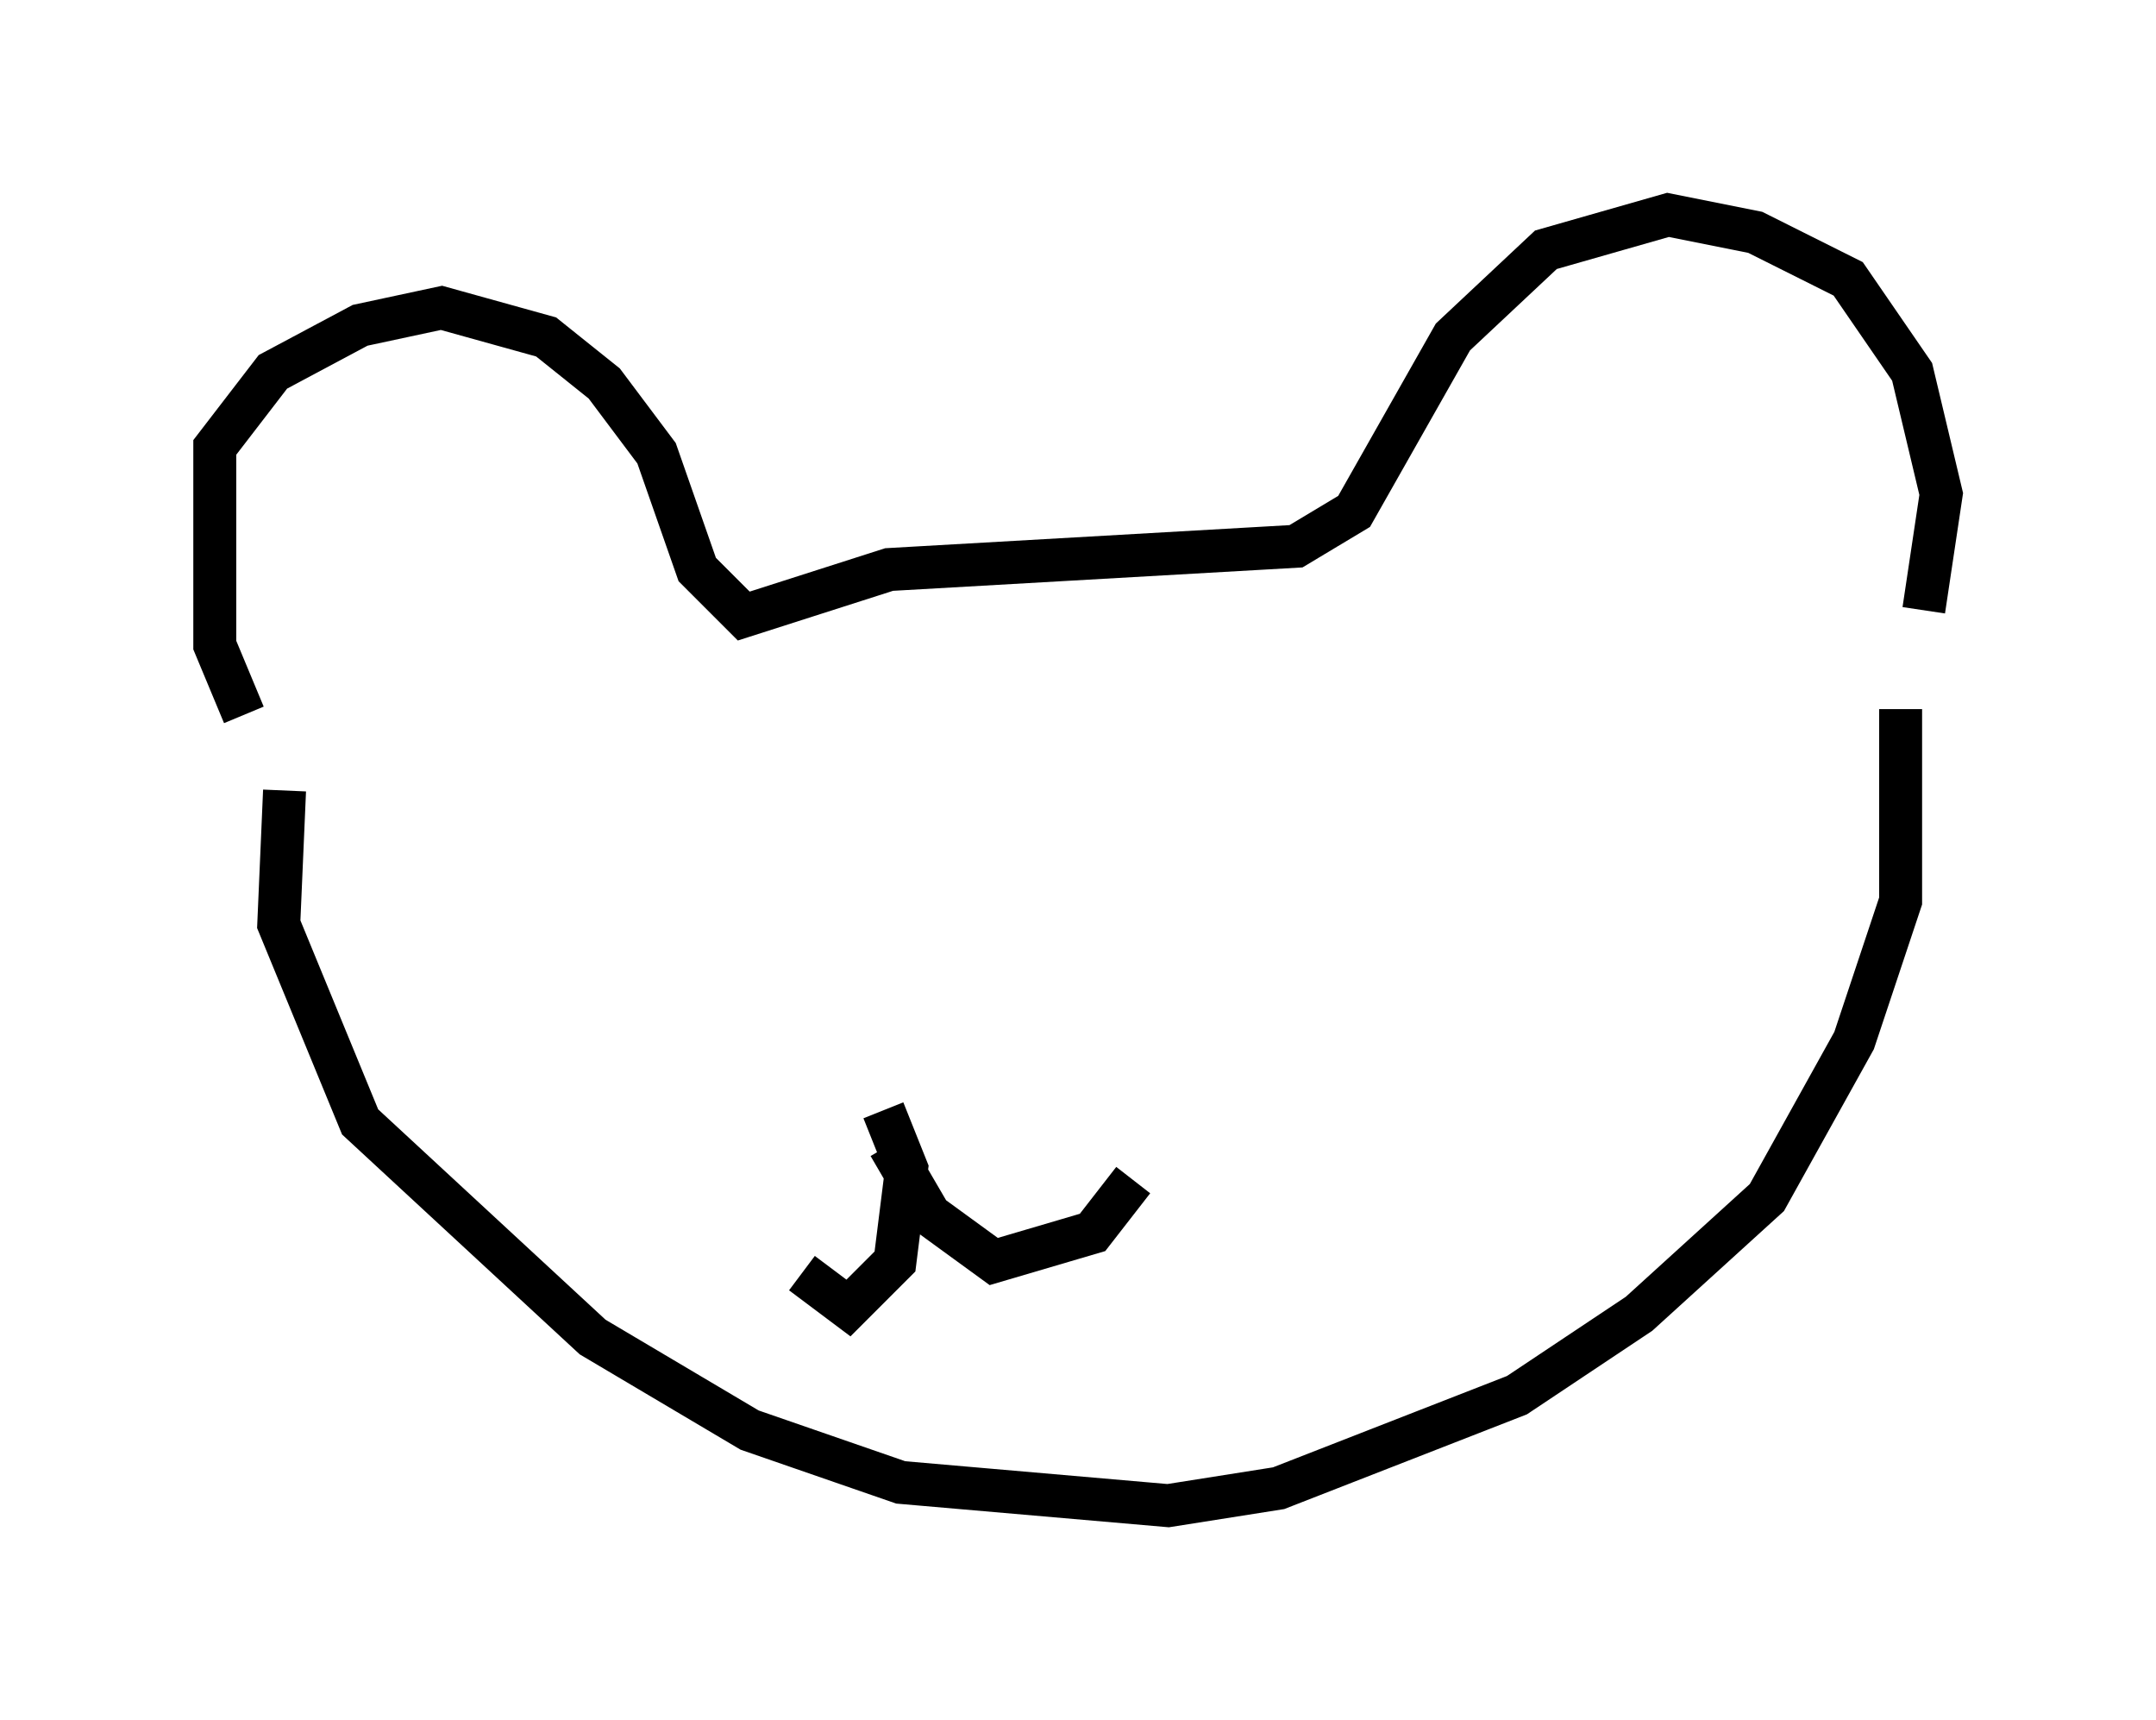 <?xml version="1.0" encoding="utf-8" ?>
<svg baseProfile="full" height="40.04" version="1.1" width="50.189" xmlns="http://www.w3.org/2000/svg" xmlns:ev="http://www.w3.org/2001/xml-events" xmlns:xlink="http://www.w3.org/1999/xlink"><defs /><rect fill="white" height="40.04" width="50.189" x="0" y="0" /><path d="M7.03, 18.126 m-1.353, -1.488 l-0.677, -1.624 0.0, -4.601 l1.353, -1.759 2.03, -1.083 l1.894, -0.406 2.436, 0.677 l1.353, 1.083 1.218, 1.624 l0.947, 2.706 1.083, 1.083 l3.383, -1.083 9.472, -0.541 l1.353, -0.812 2.3, -4.059 l2.165, -2.03 2.842, -0.812 l2.03, 0.406 2.165, 1.083 l1.488, 2.165 0.677, 2.842 l-0.406, 2.706 m-38.159, 4.195 l-0.135, 3.112 1.894, 4.601 l5.413, 5.007 3.654, 2.165 l3.518, 1.218 6.225, 0.541 l2.571, -0.406 5.548, -2.165 l2.842, -1.894 2.977, -2.706 l2.03, -3.654 1.083, -3.248 l0.0, -4.465 m-23.68, 9.337 l0.541, 1.353 -0.271, 2.165 l-1.083, 1.083 -1.083, -0.812 m2.03, -2.977 l0.947, 1.624 1.488, 1.083 l2.3, -0.677 0.947, -1.218 m-11.231, -6.495 l0.0, 0.0 m11.773, 0.812 l0.0, 0.0 " fill="none" stroke="black" stroke-width="1" /></svg>